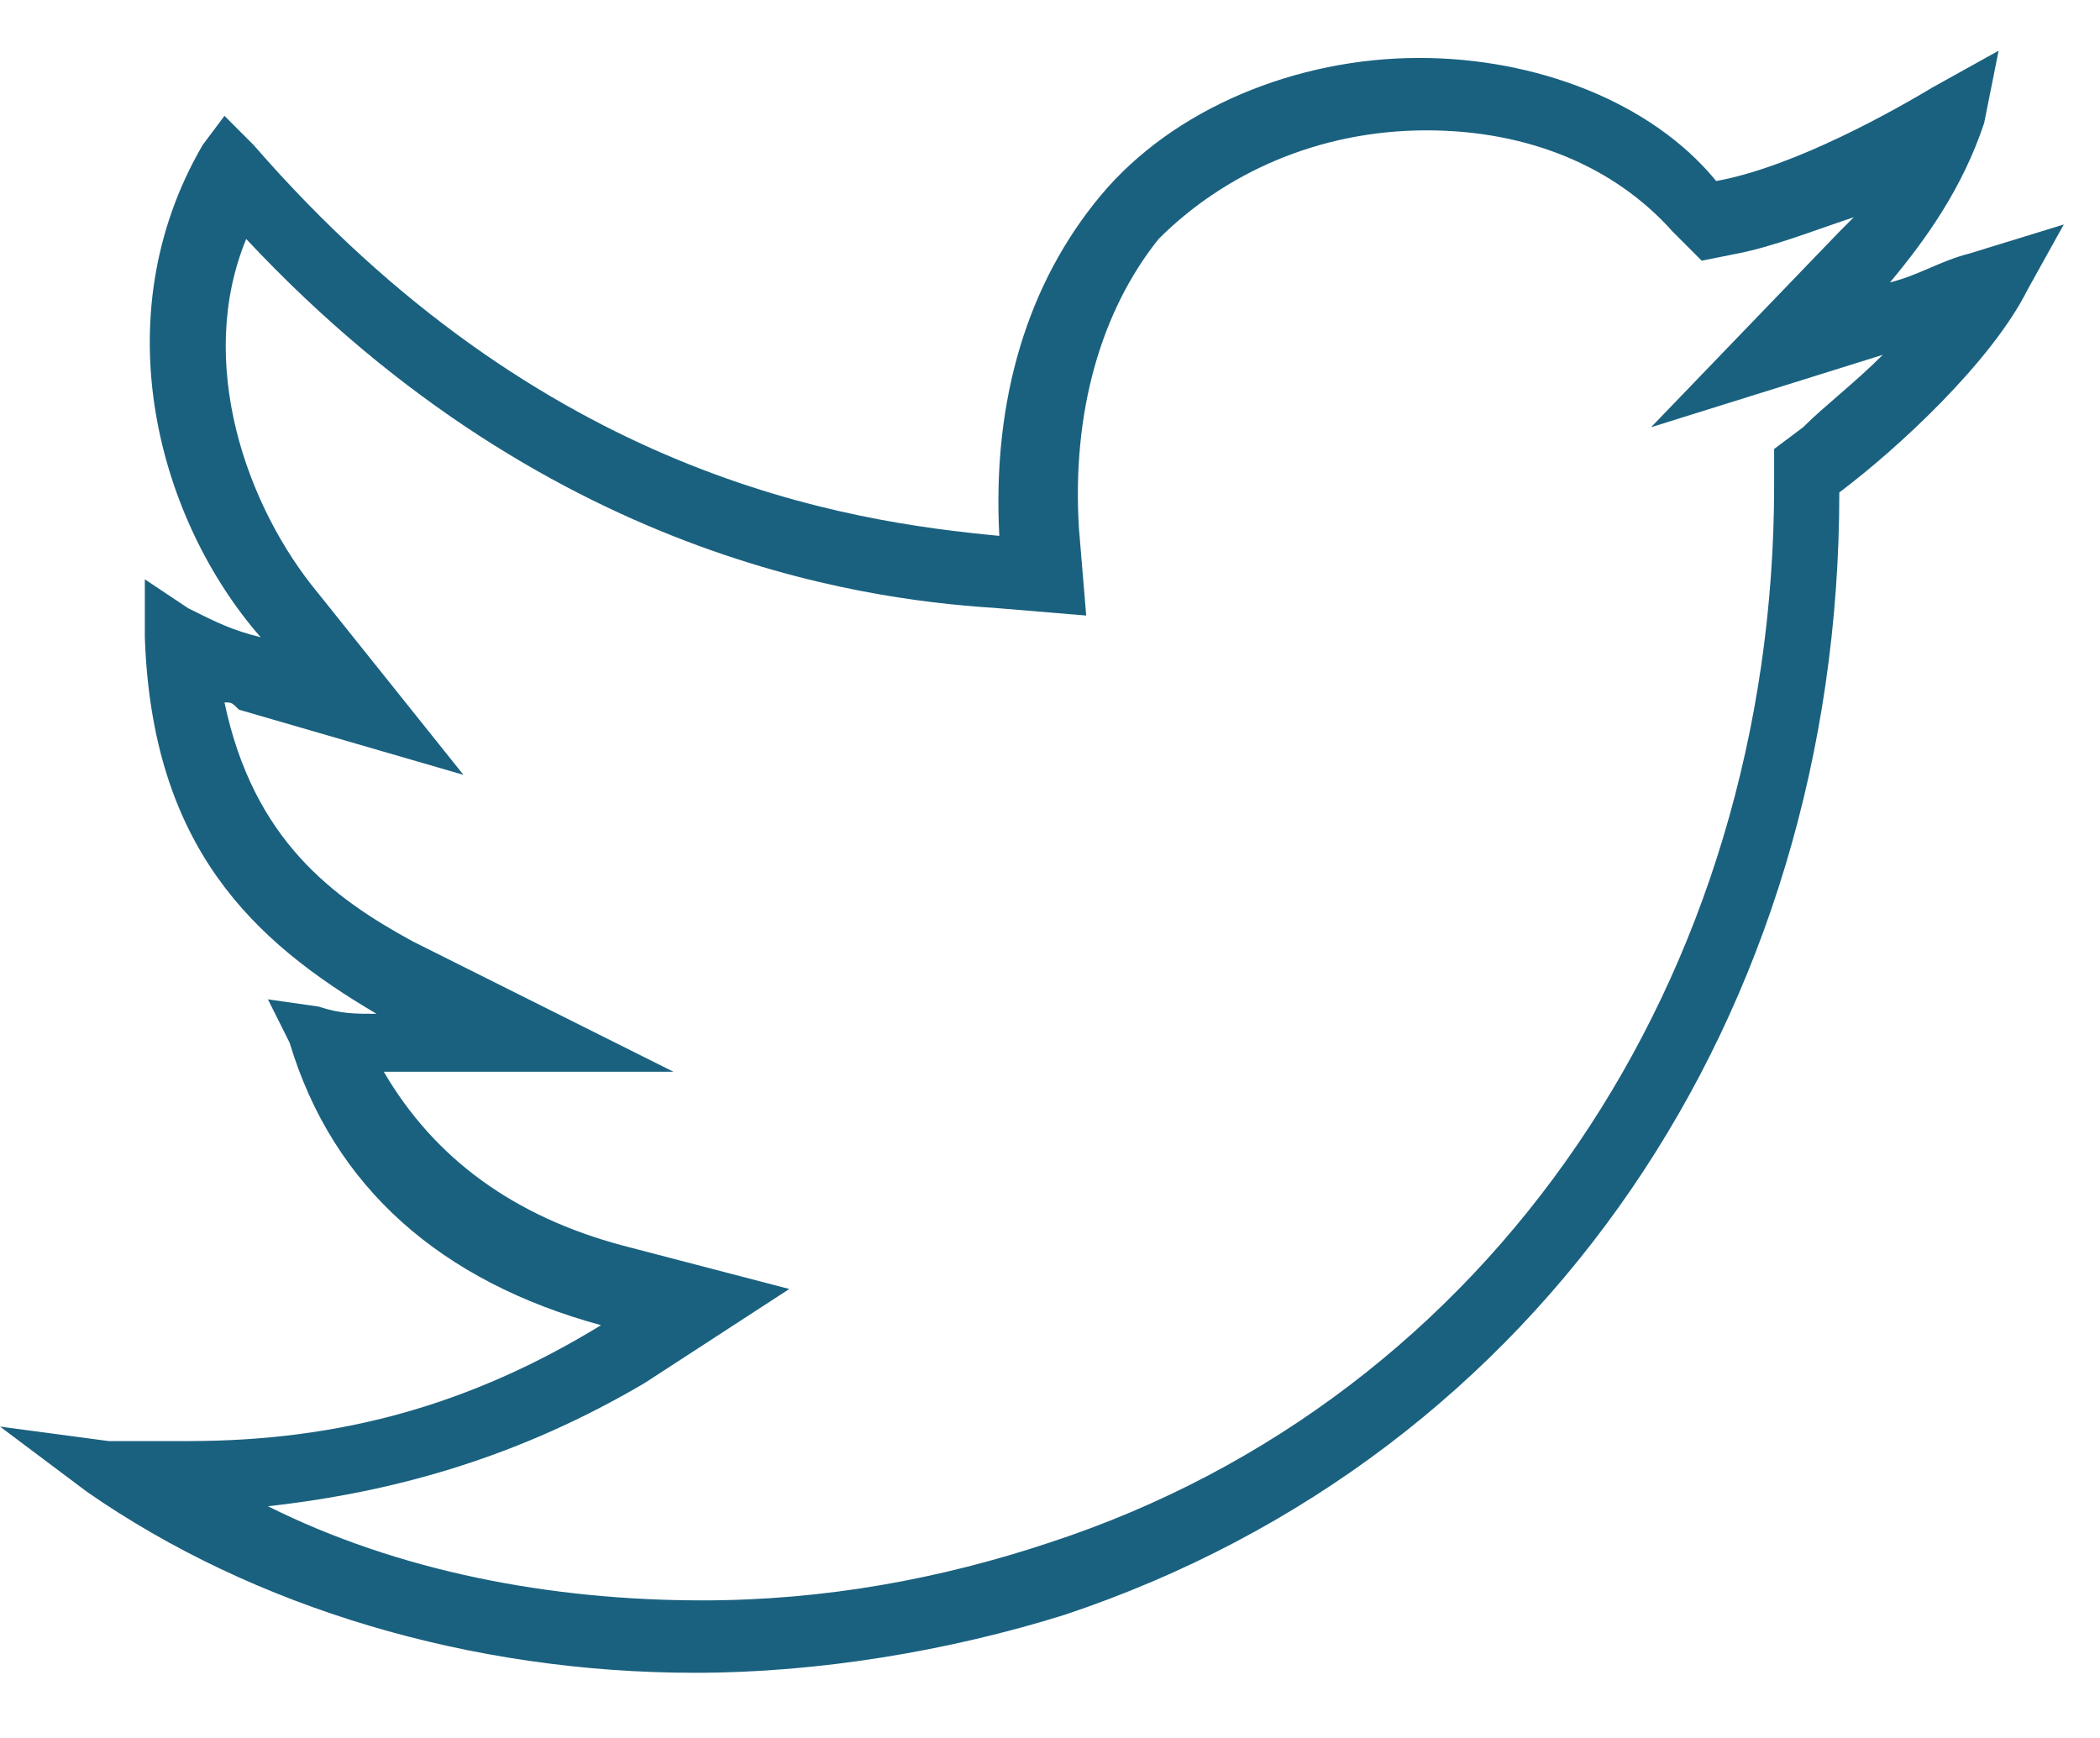 <?xml version="1.0" encoding="utf-8"?>
<!-- Generator: Adobe Illustrator 18.0.0, SVG Export Plug-In . SVG Version: 6.00 Build 0)  -->
<!DOCTYPE svg PUBLIC "-//W3C//DTD SVG 1.1//EN" "http://www.w3.org/Graphics/SVG/1.1/DTD/svg11.dtd">
<svg version="1.1" id="Lager_1" xmlns="http://www.w3.org/2000/svg" xmlns:xlink="http://www.w3.org/1999/xlink" x="0px" y="0px"
	 width="29px" height="24px" viewBox="0 0 29 24" enable-background="new 0 0 29 24" xml:space="preserve">
<g>
	<path fill="#1A617F" d="M19.7,1.8c1.4,0,2.6,0.5,3.4,1.4l0.4,0.4l0.5-0.1C24.5,3.4,25,3.2,25.6,3c-0.1,0.1-0.1,0.1-0.2,0.2
		l-2.6,2.7L26,4.9c-0.4,0.4-0.8,0.7-1.1,1l-0.4,0.3l0,0.5c0,6.8-3.9,12.6-10,14.6c-1.5,0.5-3.1,0.8-4.8,0.8c-2.1,0-4.2-0.4-6-1.3
		c1.8-0.2,3.5-0.7,5.2-1.7l2-1.3l-2.3-0.6c-1.5-0.4-2.6-1.2-3.3-2.4l4,0L5.7,13c-1.1-0.6-2.2-1.4-2.6-3.3c0.1,0,0.1,0,0.2,0.1
		l3.1,0.9L4.4,8.2c-1-1.2-1.7-3.2-1-4.9c4.3,4.6,8.9,5,10.4,5.1l1.2,0.1l-0.1-1.2c-0.1-1.6,0.3-3,1.1-4C16.9,2.4,18.2,1.8,19.7,1.8
		 M27.6,0.7l-0.9,0.5c-0.5,0.3-1.9,1.1-3,1.3c-0.9-1.1-2.5-1.7-4.1-1.7c-1.7,0-3.4,0.7-4.4,1.9c-1,1.2-1.5,2.8-1.4,4.7
		C11.7,7.2,7.5,6.6,3.5,2L3.1,1.6L2.8,2C1.4,4.4,2.2,7.2,3.6,8.8C3.2,8.7,3,8.6,2.6,8.4L2,8l0,0.8c0.1,2.9,1.5,4.2,3.2,5.2
		c-0.3,0-0.5,0-0.8-0.1l-0.7-0.1L4,14.4c0.6,2,2.1,3.3,4.3,3.9c-1.8,1.1-3.6,1.6-5.7,1.6c-0.4,0-0.7,0-1.1,0L0,19.7l1.2,0.9
		c2.3,1.6,5.3,2.5,8.4,2.5c1.7,0,3.5-0.3,5.1-0.8c6.6-2.2,10.7-8.3,10.7-15.5C26.2,6.2,27.5,5,28,4l0.5-0.9l-1.3,0.4
		c-0.4,0.1-0.7,0.3-1.1,0.4c0.5-0.6,1-1.3,1.3-2.2L27.6,0.7L27.6,0.7z"/>
</g>
</svg>
